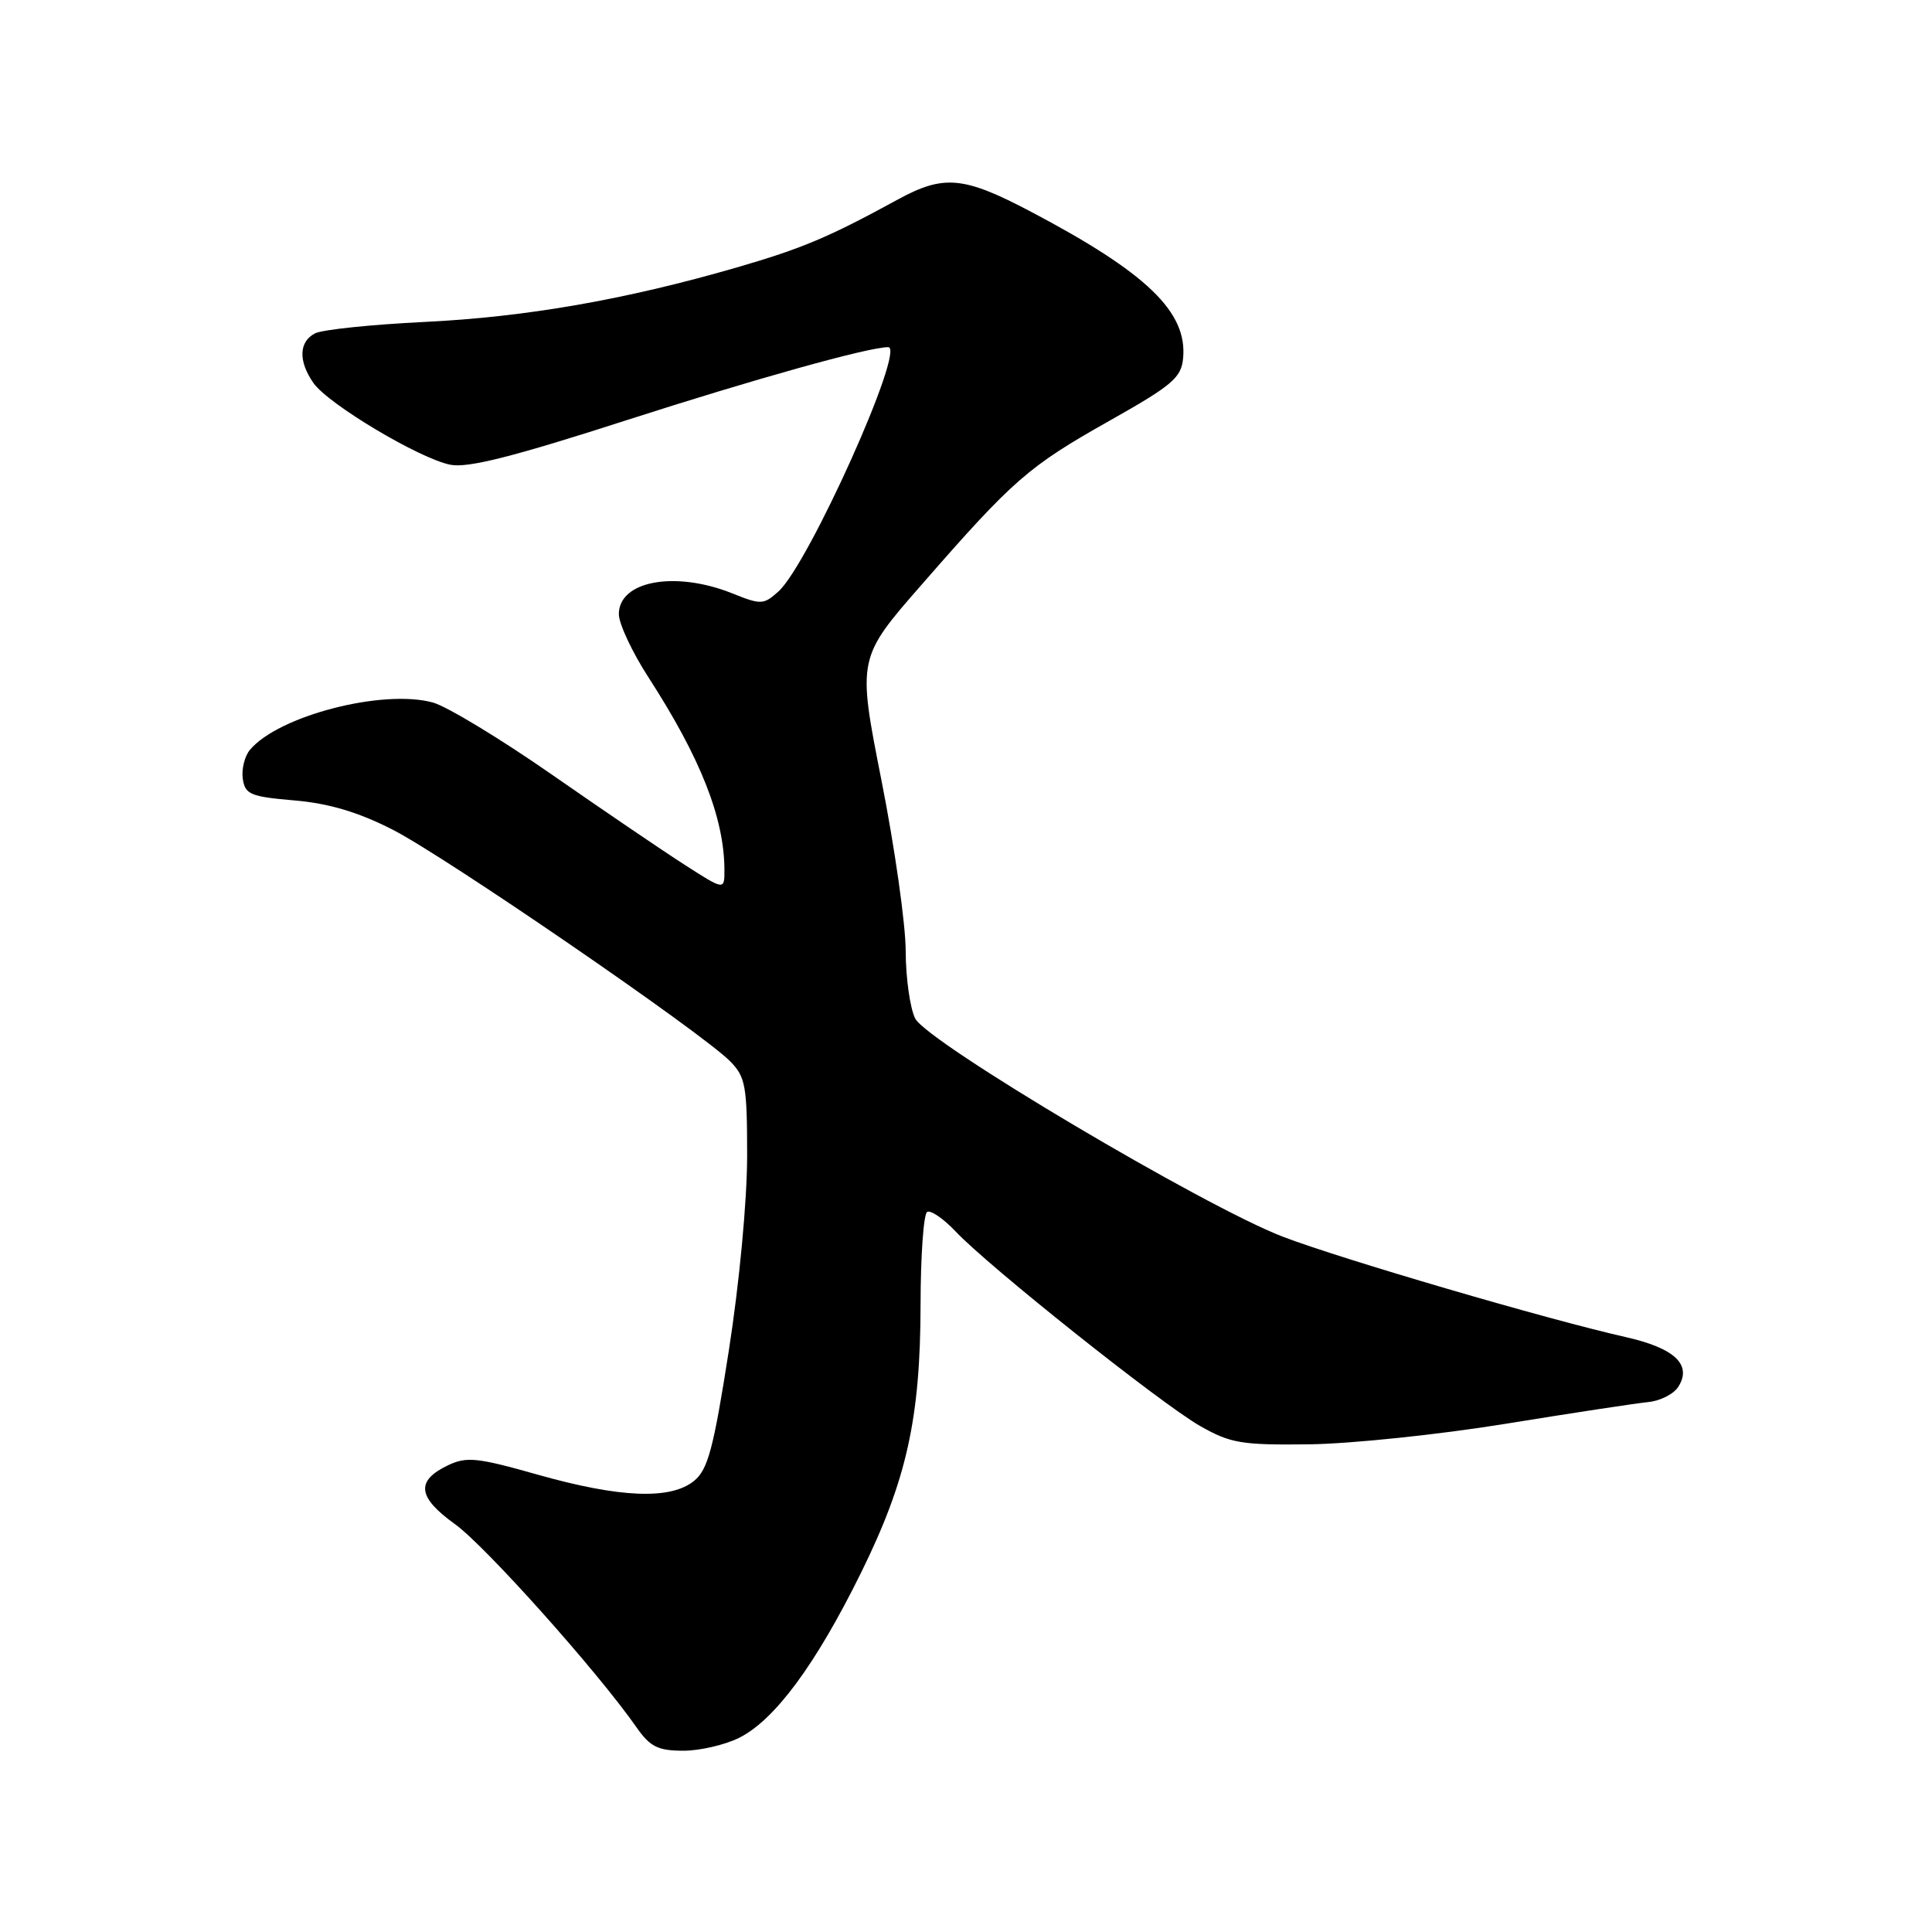 <?xml version="1.0" encoding="UTF-8" standalone="no"?>
<!DOCTYPE svg PUBLIC "-//W3C//DTD SVG 1.1//EN" "http://www.w3.org/Graphics/SVG/1.1/DTD/svg11.dtd" >
<svg xmlns="http://www.w3.org/2000/svg" xmlns:xlink="http://www.w3.org/1999/xlink" version="1.1" viewBox="0 0 256 256">
 <g >
 <path fill="currentColor"
d=" M 97.98 230.25 C 102.67 227.89 108.10 220.54 114.06 208.46 C 120.14 196.14 121.96 187.96 121.98 172.81 C 121.99 166.38 122.38 160.88 122.85 160.59 C 123.31 160.31 125.00 161.46 126.60 163.15 C 130.96 167.79 153.86 186.01 159.00 188.94 C 163.06 191.25 164.48 191.49 173.50 191.38 C 179.00 191.31 190.70 190.09 199.50 188.66 C 208.30 187.23 216.80 185.94 218.40 185.78 C 219.99 185.63 221.79 184.71 222.39 183.75 C 224.23 180.83 221.90 178.63 215.41 177.17 C 205.03 174.83 177.78 166.85 170.01 163.88 C 159.57 159.88 122.87 138.10 121.27 134.96 C 120.59 133.61 120.02 129.60 120.01 126.05 C 120.01 122.50 118.56 112.31 116.80 103.41 C 113.60 87.21 113.60 87.21 122.22 77.36 C 134.28 63.54 136.28 61.80 147.00 55.76 C 155.36 51.05 156.53 50.05 156.77 47.45 C 157.34 41.32 151.93 36.13 136.60 28.05 C 127.67 23.35 125.06 23.11 118.96 26.44 C 109.77 31.46 106.27 32.93 97.59 35.45 C 82.87 39.71 69.69 42.01 56.24 42.66 C 49.23 43.00 42.71 43.68 41.75 44.17 C 39.59 45.28 39.51 47.85 41.54 50.76 C 43.51 53.56 55.56 60.76 59.67 61.58 C 61.98 62.05 68.04 60.51 83.14 55.64 C 100.05 50.20 115.07 46.00 117.69 46.00 C 120.06 46.00 107.14 74.78 103.15 78.37 C 101.18 80.14 100.85 80.16 97.02 78.62 C 89.45 75.60 82.00 76.96 82.00 81.38 C 82.00 82.65 83.78 86.45 85.96 89.81 C 92.83 100.45 95.96 108.38 95.99 115.24 C 96.00 117.98 96.00 117.98 90.75 114.61 C 87.86 112.76 79.93 107.37 73.13 102.64 C 66.32 97.90 59.23 93.61 57.37 93.09 C 50.74 91.26 36.86 94.85 33.11 99.37 C 32.41 100.21 31.99 101.93 32.17 103.19 C 32.47 105.26 33.17 105.56 39.00 106.06 C 43.57 106.45 47.44 107.60 52.00 109.92 C 58.94 113.45 92.99 136.81 96.75 140.63 C 98.79 142.70 99.00 143.87 99.00 153.21 C 98.99 159.15 97.97 170.04 96.57 178.98 C 94.54 191.98 93.80 194.74 91.96 196.23 C 88.85 198.75 82.17 198.48 71.32 195.42 C 63.21 193.12 61.82 192.98 59.34 194.17 C 55.06 196.22 55.32 198.39 60.29 201.96 C 64.31 204.85 79.18 221.48 84.34 228.88 C 86.14 231.45 87.17 231.97 90.50 231.98 C 92.70 231.99 96.07 231.21 97.98 230.25 Z "/>
</g>
</svg>